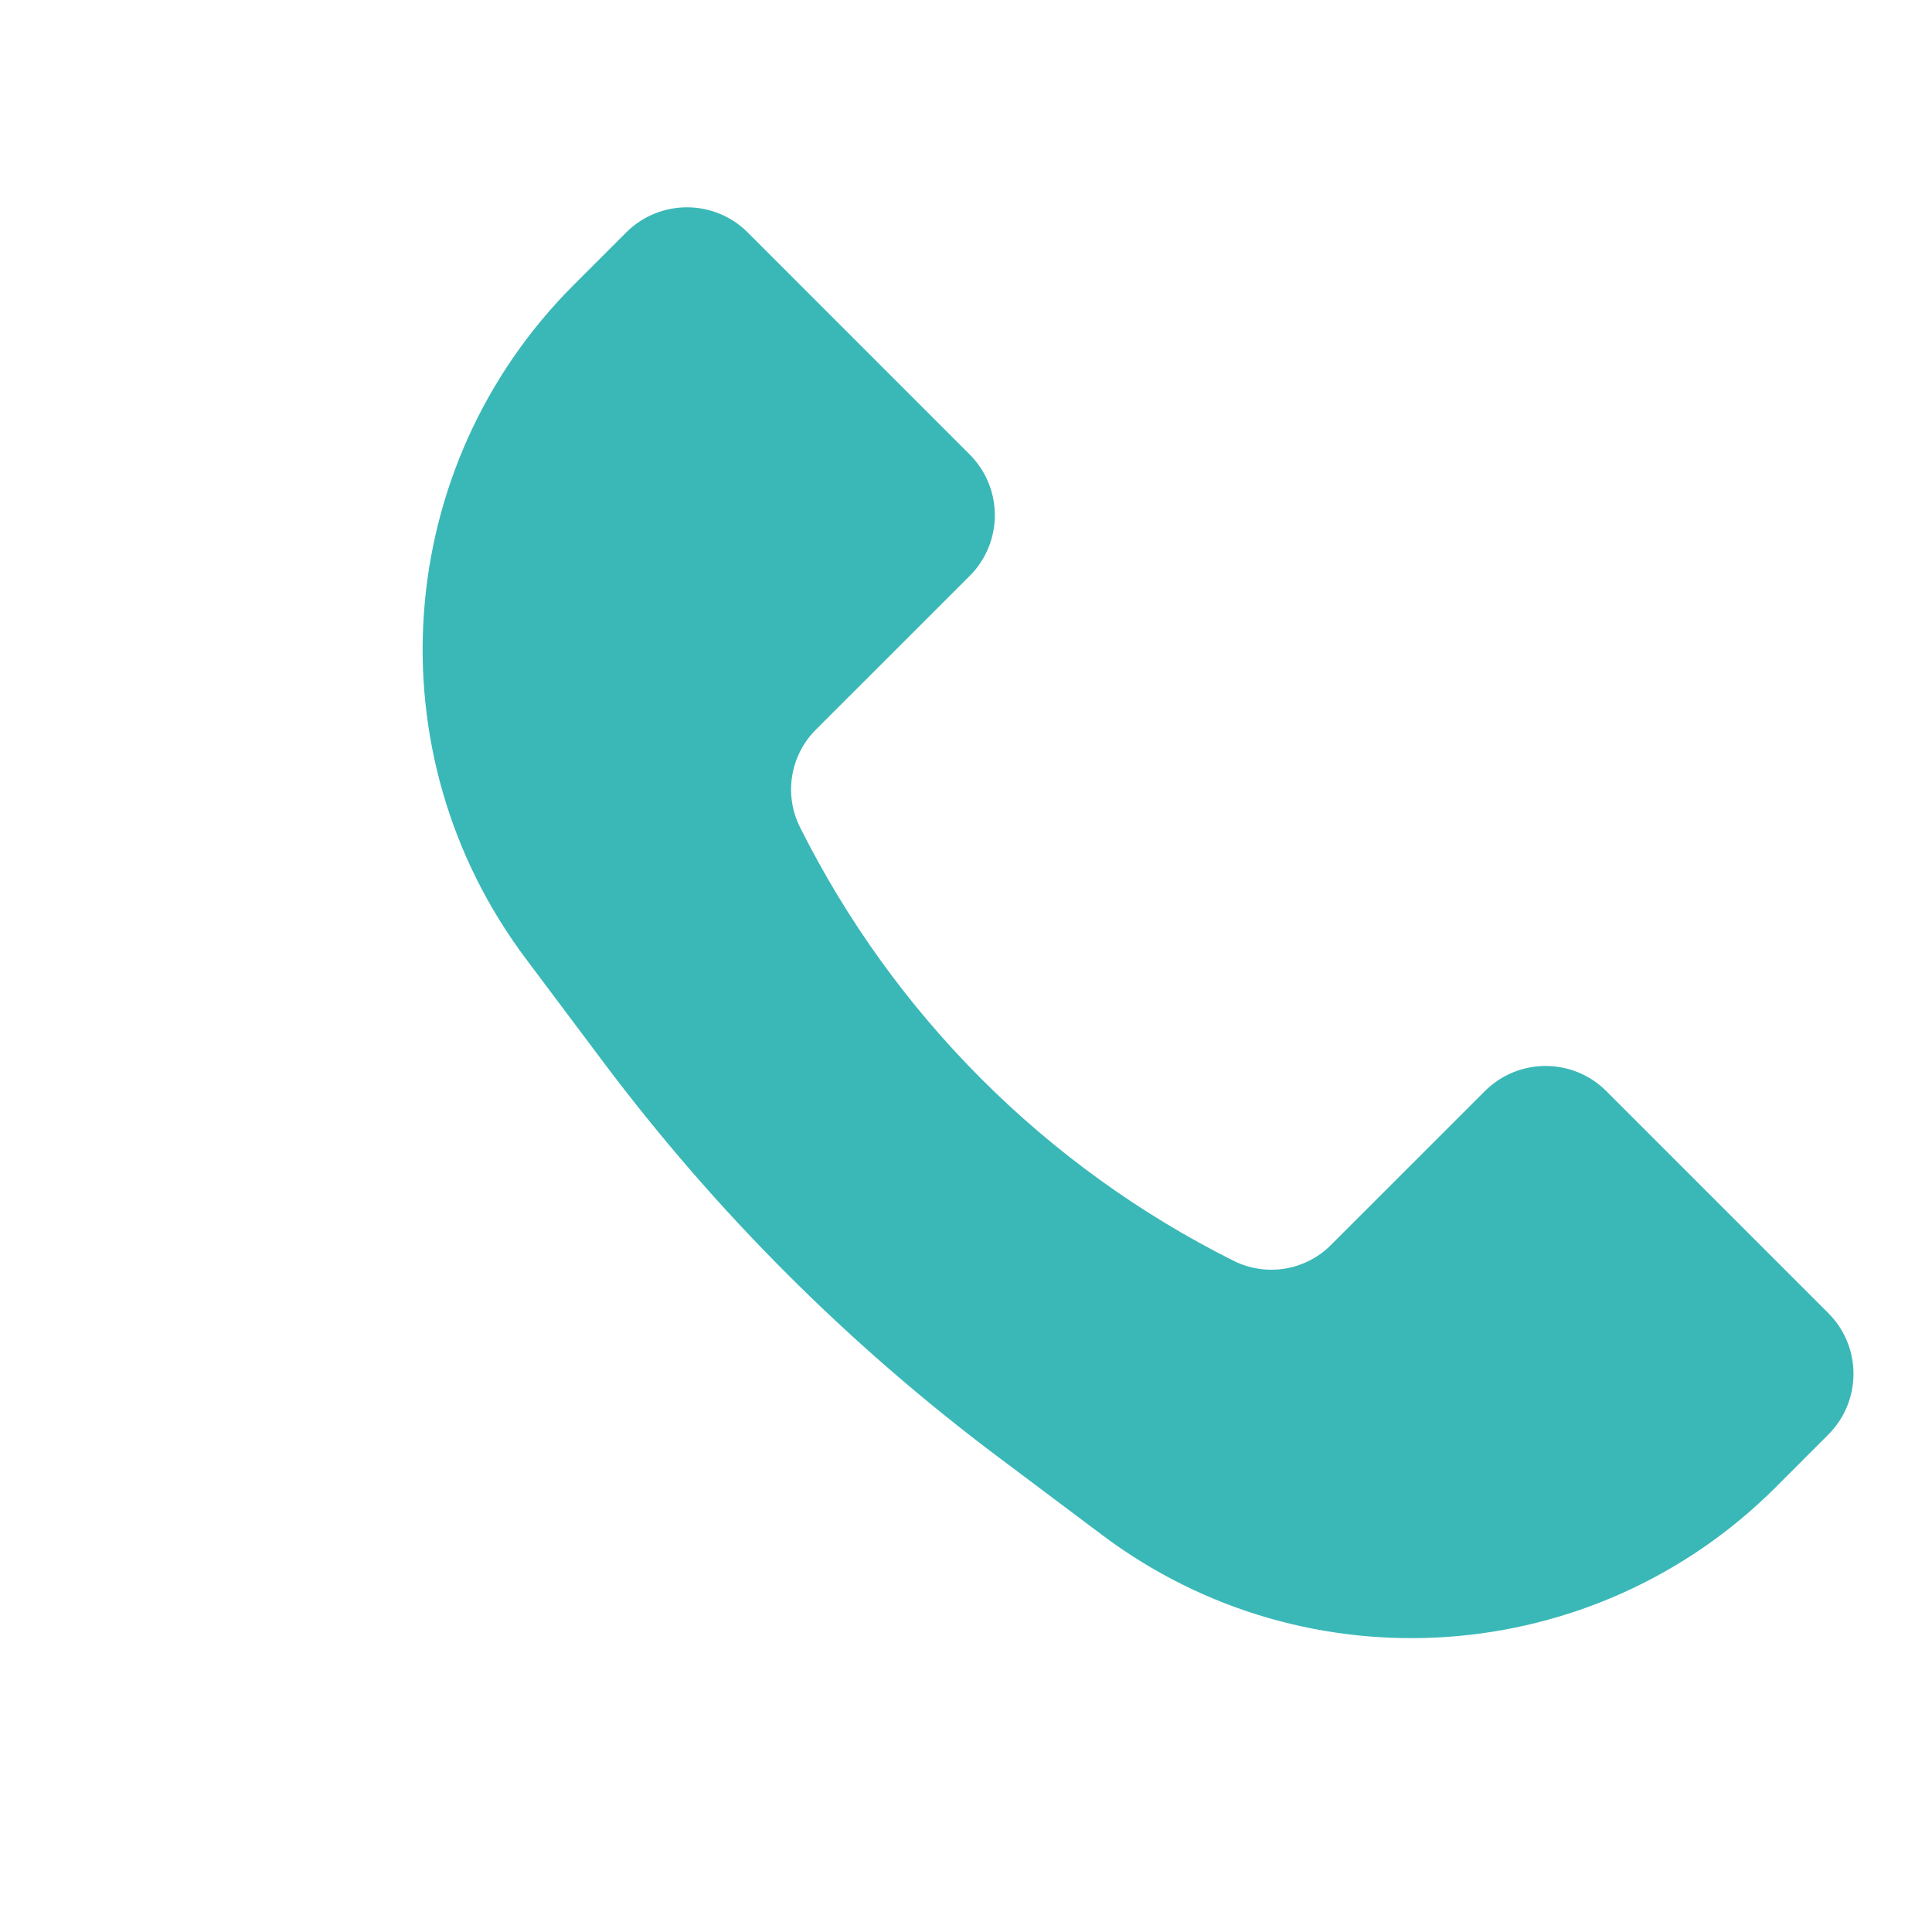 <svg width="30" height="30" viewBox="0 0 30 30" fill="none" xmlns="http://www.w3.org/2000/svg">
<path d="M8.906 4.427L9.724 3.609C10.245 3.089 11.089 3.089 11.61 3.609L15.057 7.057C15.578 7.578 15.578 8.422 15.057 8.943L12.667 11.332C12.269 11.731 12.17 12.34 12.422 12.844C13.879 15.758 16.242 18.121 19.156 19.578C19.66 19.83 20.269 19.731 20.667 19.332L23.057 16.943C23.578 16.422 24.422 16.422 24.943 16.943L28.39 20.39C28.911 20.911 28.911 21.755 28.39 22.276L27.573 23.094C24.758 25.909 20.301 26.226 17.116 23.837L15.505 22.628C13.18 20.885 11.115 18.82 9.371 16.495L8.163 14.884C5.774 11.699 6.091 7.242 8.906 4.427Z" fill="#3AB8B7"/>
</svg>
